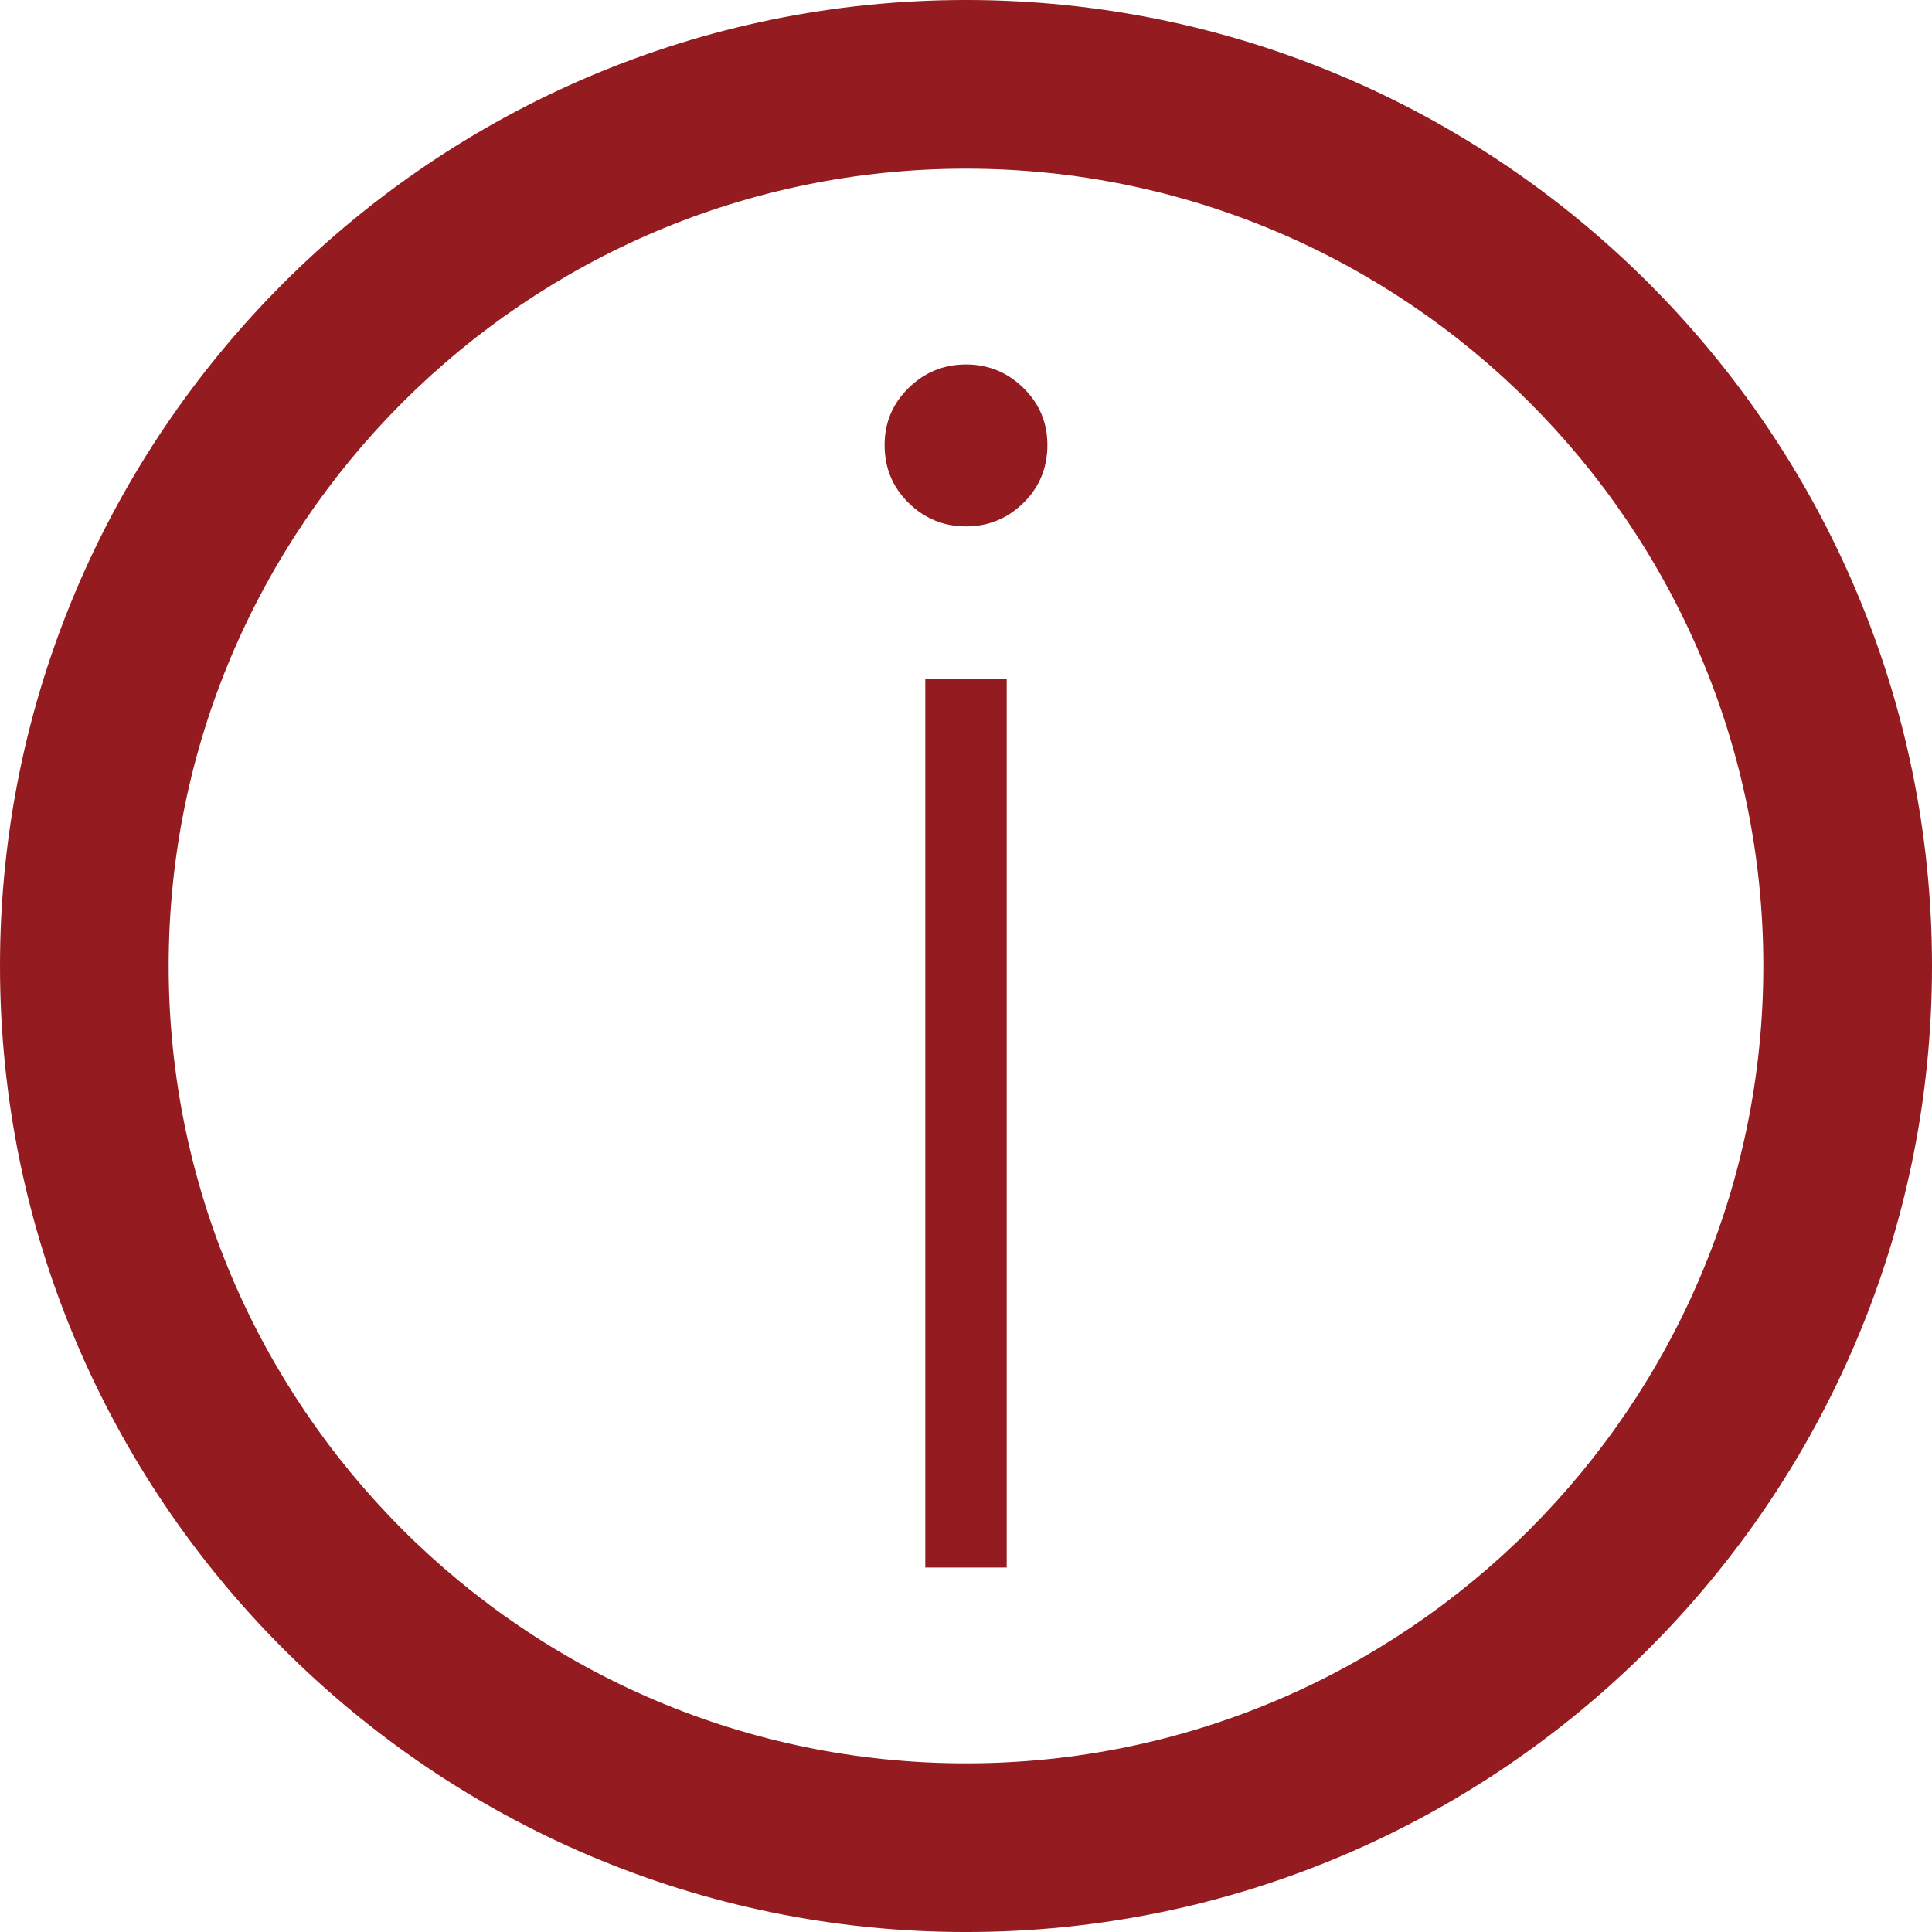 <?xml version="1.0" encoding="utf-8"?>
<!-- Generator: Adobe Illustrator 15.0.0, SVG Export Plug-In . SVG Version: 6.00 Build 0)  -->
<!DOCTYPE svg PUBLIC "-//W3C//DTD SVG 1.1//EN" "http://www.w3.org/Graphics/SVG/1.1/DTD/svg11.dtd">
<svg version="1.1" id="Calque_1" xmlns="http://www.w3.org/2000/svg" xmlns:xlink="http://www.w3.org/1999/xlink" x="0px" y="0px"
	 width="126px" height="126.001px" viewBox="0 0 126 126.001" enable-background="new 0 0 126 126.001" xml:space="preserve">
<g>
	<path fill="#941B1F" d="M66.746,25.304c1.042,1.022,1.563,2.261,1.563,3.717c0,1.494-0.521,2.753-1.563,3.775
		C65.704,33.819,64.455,34.33,63,34.33s-2.704-0.511-3.746-1.534c-1.042-1.022-1.563-2.281-1.563-3.775
		c0-1.456,0.521-2.694,1.563-3.717c1.042-1.022,2.291-1.534,3.746-1.534S65.704,24.282,66.746,25.304z M65.655,44.3v57.93h-5.31
		V44.3H65.655z"/>
</g>
<path fill="#941B1F" d="M63,126.001C28.262,126.001,0,97.739,0,63C0,28.262,28.262,0,63,0c34.739,0,63,28.262,63,63
	C126,97.739,97.739,126.001,63,126.001z M63,11c-28.673,0-52,23.327-52,52c0,28.673,23.327,52.001,52,52.001
	c28.673,0,52-23.328,52-52.001C115,34.327,91.673,11,63,11z"/>
</svg>
